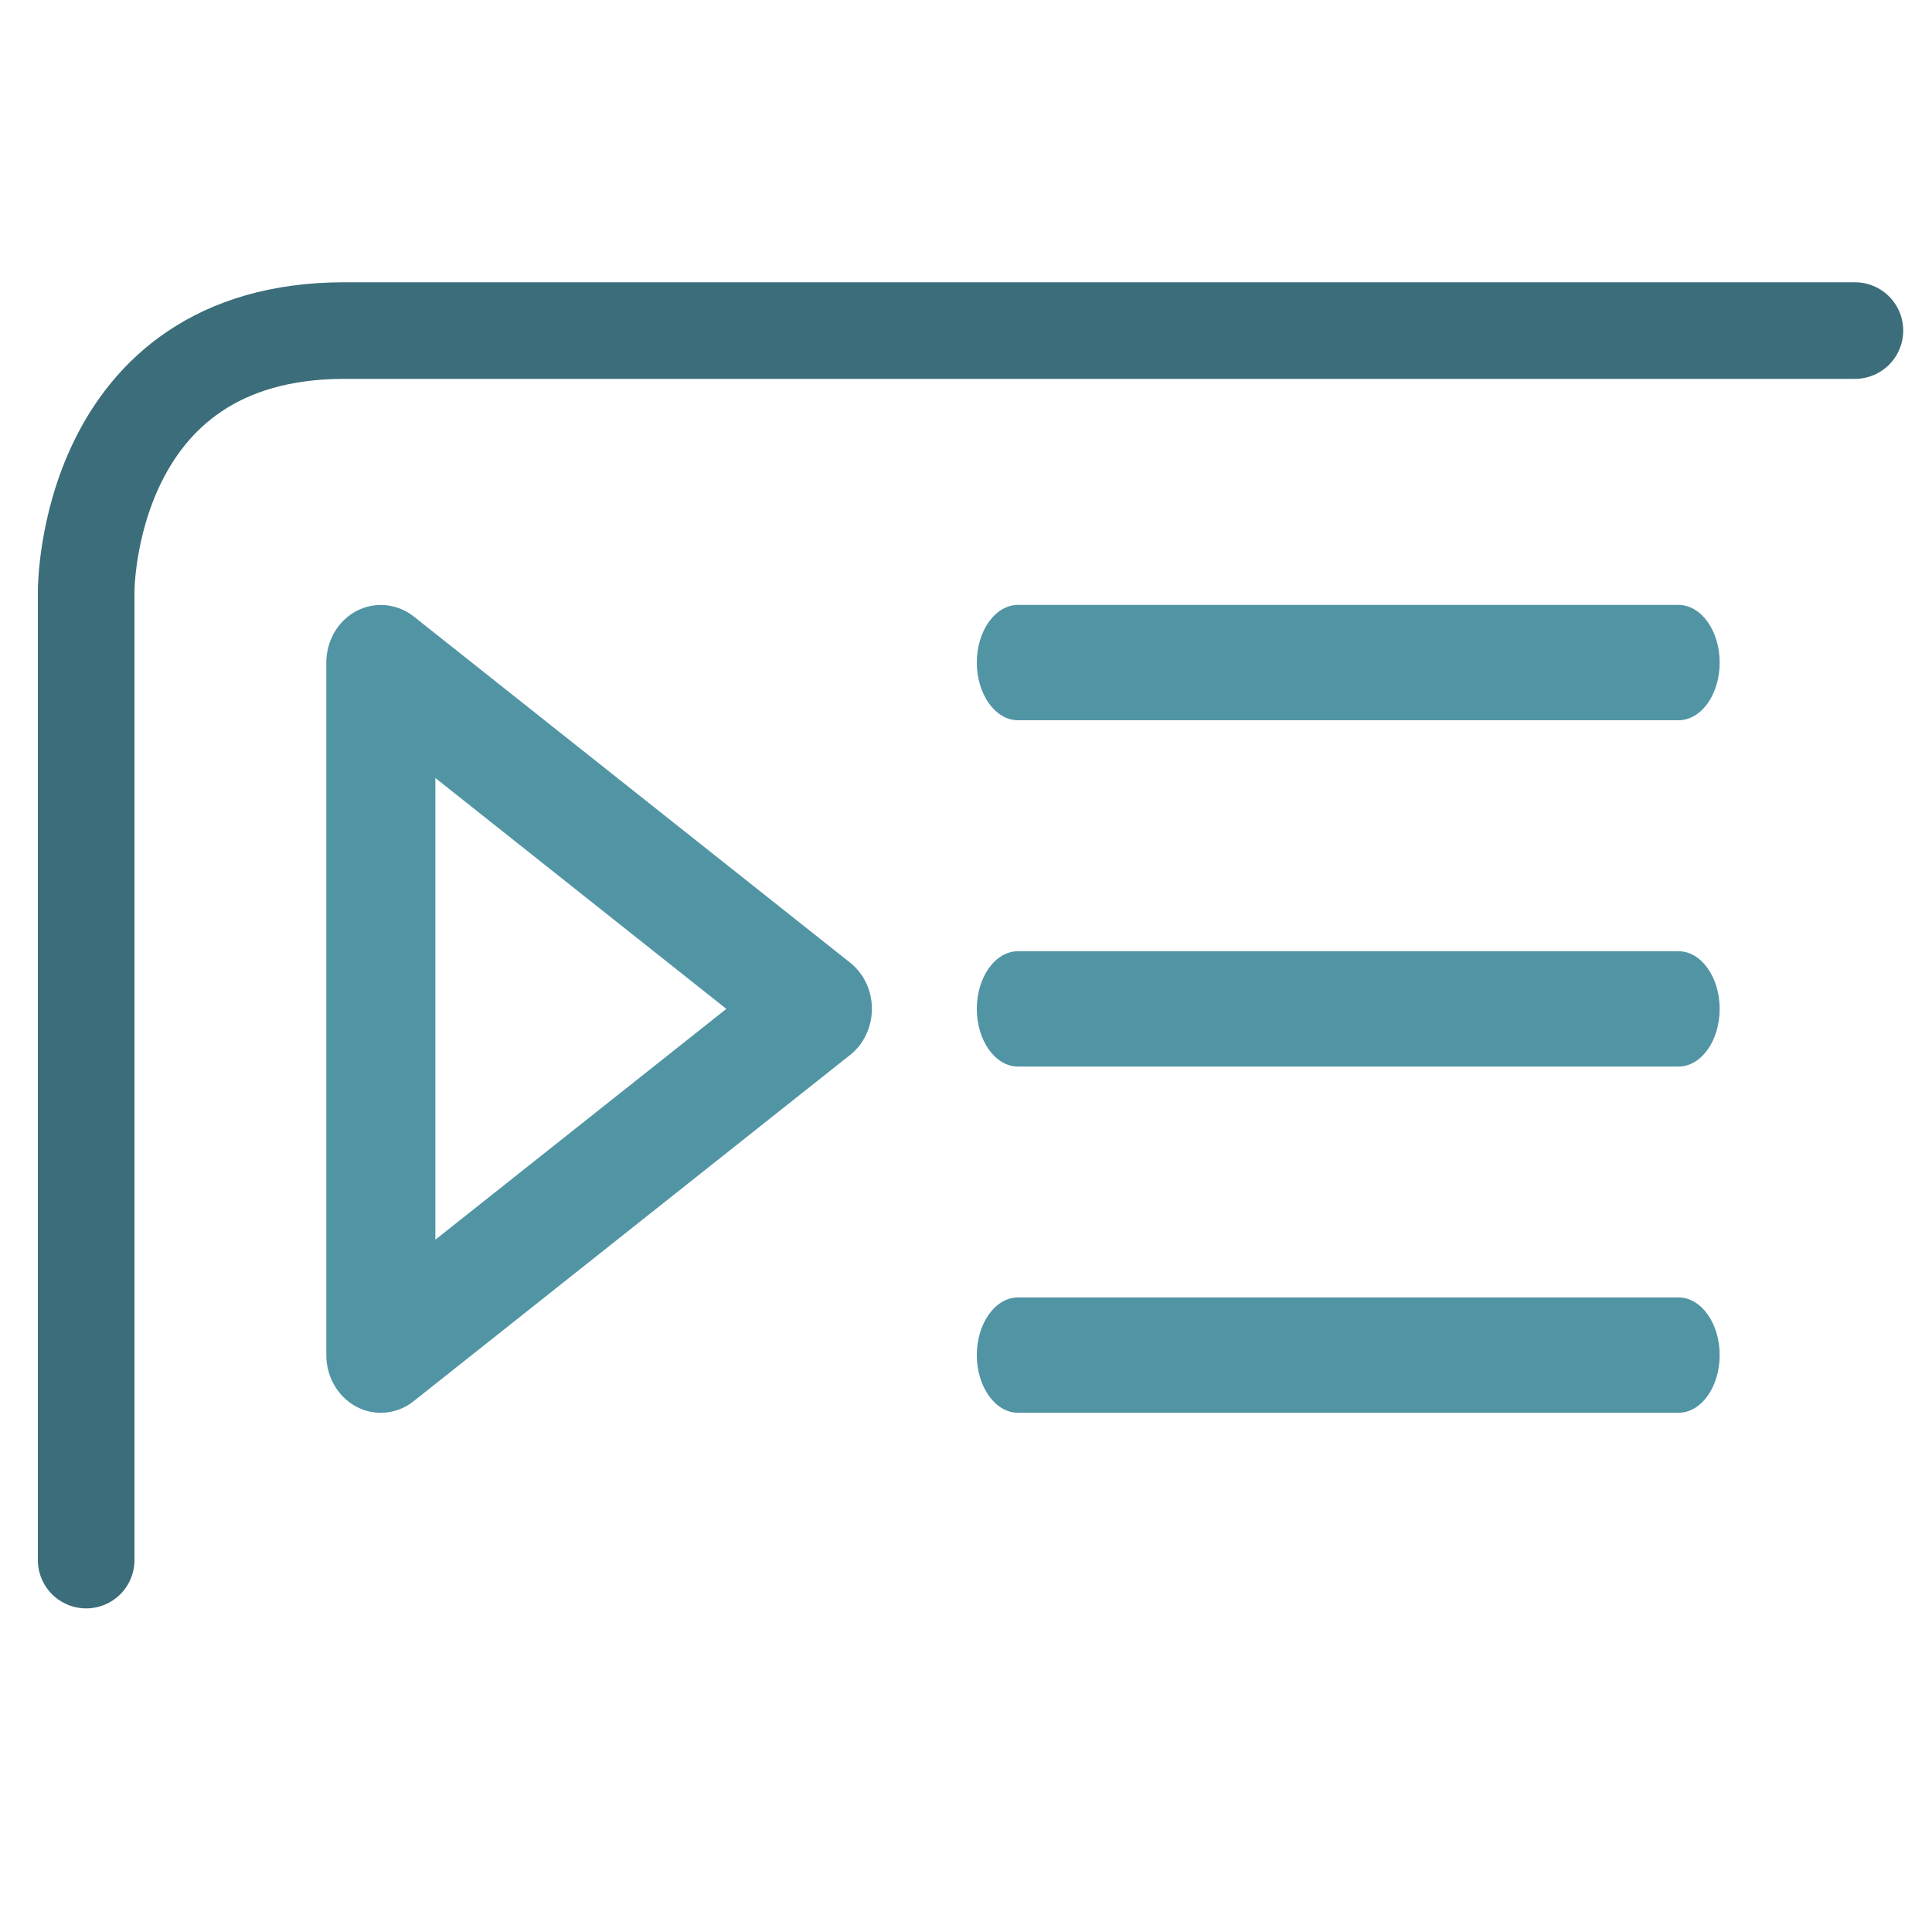<?xml version="1.0" encoding="UTF-8" standalone="no"?>
<svg
   version="1.1"
   width="20"
   height="20"
   viewBox="0 0 20 20"
   id="svg14"
   xmlns="http://www.w3.org/2000/svg">
  <defs
     id="defs18" />
  <path
     d="m 17.375,7.456 h -6.836 c -0.236,0 -0.427,-0.268 -0.427,-0.597 0,-0.33 0.191,-0.597 0.427,-0.597 h 6.836 c 0.236,0 0.427,0.268 0.427,0.597 0,0.33 -0.191,0.597 -0.427,0.597 z"
     fill="#000000"
     id="path4"
     style="stroke-width:1;fill:#5195a5;fill-opacity:1" />
  <path
     d="m 17.375,11.041 h -6.836 c -0.236,0 -0.427,-0.268 -0.427,-0.597 0,-0.33 0.191,-0.597 0.427,-0.597 h 6.836 c 0.236,0 0.427,0.268 0.427,0.597 0,0.33 -0.191,0.597 -0.427,0.597 z"
     fill="#000000"
     id="path6"
     style="stroke-width:1;fill:#5195a5;fill-opacity:1" />
  <path
     d="m 17.375,14.625 h -6.836 c -0.236,0 -0.427,-0.268 -0.427,-0.597 0,-0.33 0.191,-0.597 0.427,-0.597 h 6.836 c 0.236,0 0.427,0.268 0.427,0.597 0,0.33 -0.191,0.597 -0.427,0.597 z"
     fill="#000000"
     id="path8"
     style="stroke-width:1;fill:#5195a5;fill-opacity:1" />
  <path
     d="m 3.942,14.625 c -0.086,0 -0.173,-0.02 -0.253,-0.063 C 3.498,14.46 3.378,14.254 3.378,14.028 V 6.859 c 0,-0.226 0.121,-0.434 0.312,-0.534 0.191,-0.1 0.42,-0.079 0.592,0.056 l 4.518,3.584 c 0.142,0.112 0.226,0.29 0.226,0.478 0,0.188 -0.084,0.366 -0.226,0.478 L 4.281,14.506 C 4.182,14.585 4.062,14.625 3.942,14.625 Z M 4.507,8.054 v 4.779 l 3.012,-2.389 z"
     fill="#000000"
     id="path12"
     style="stroke-width:1;fill:#5195a5;fill-opacity:1" />
  <path
     style="fill:none;stroke:#3c6d7a;stroke-width:1px;stroke-linecap:round;stroke-linejoin:miter;stroke-opacity:1"
     d="M 0.892,16.15 V 6.122 c 0,0 -0.012,-2.7 2.674,-2.7 H 19.202"
     id="path400" />
</svg>
